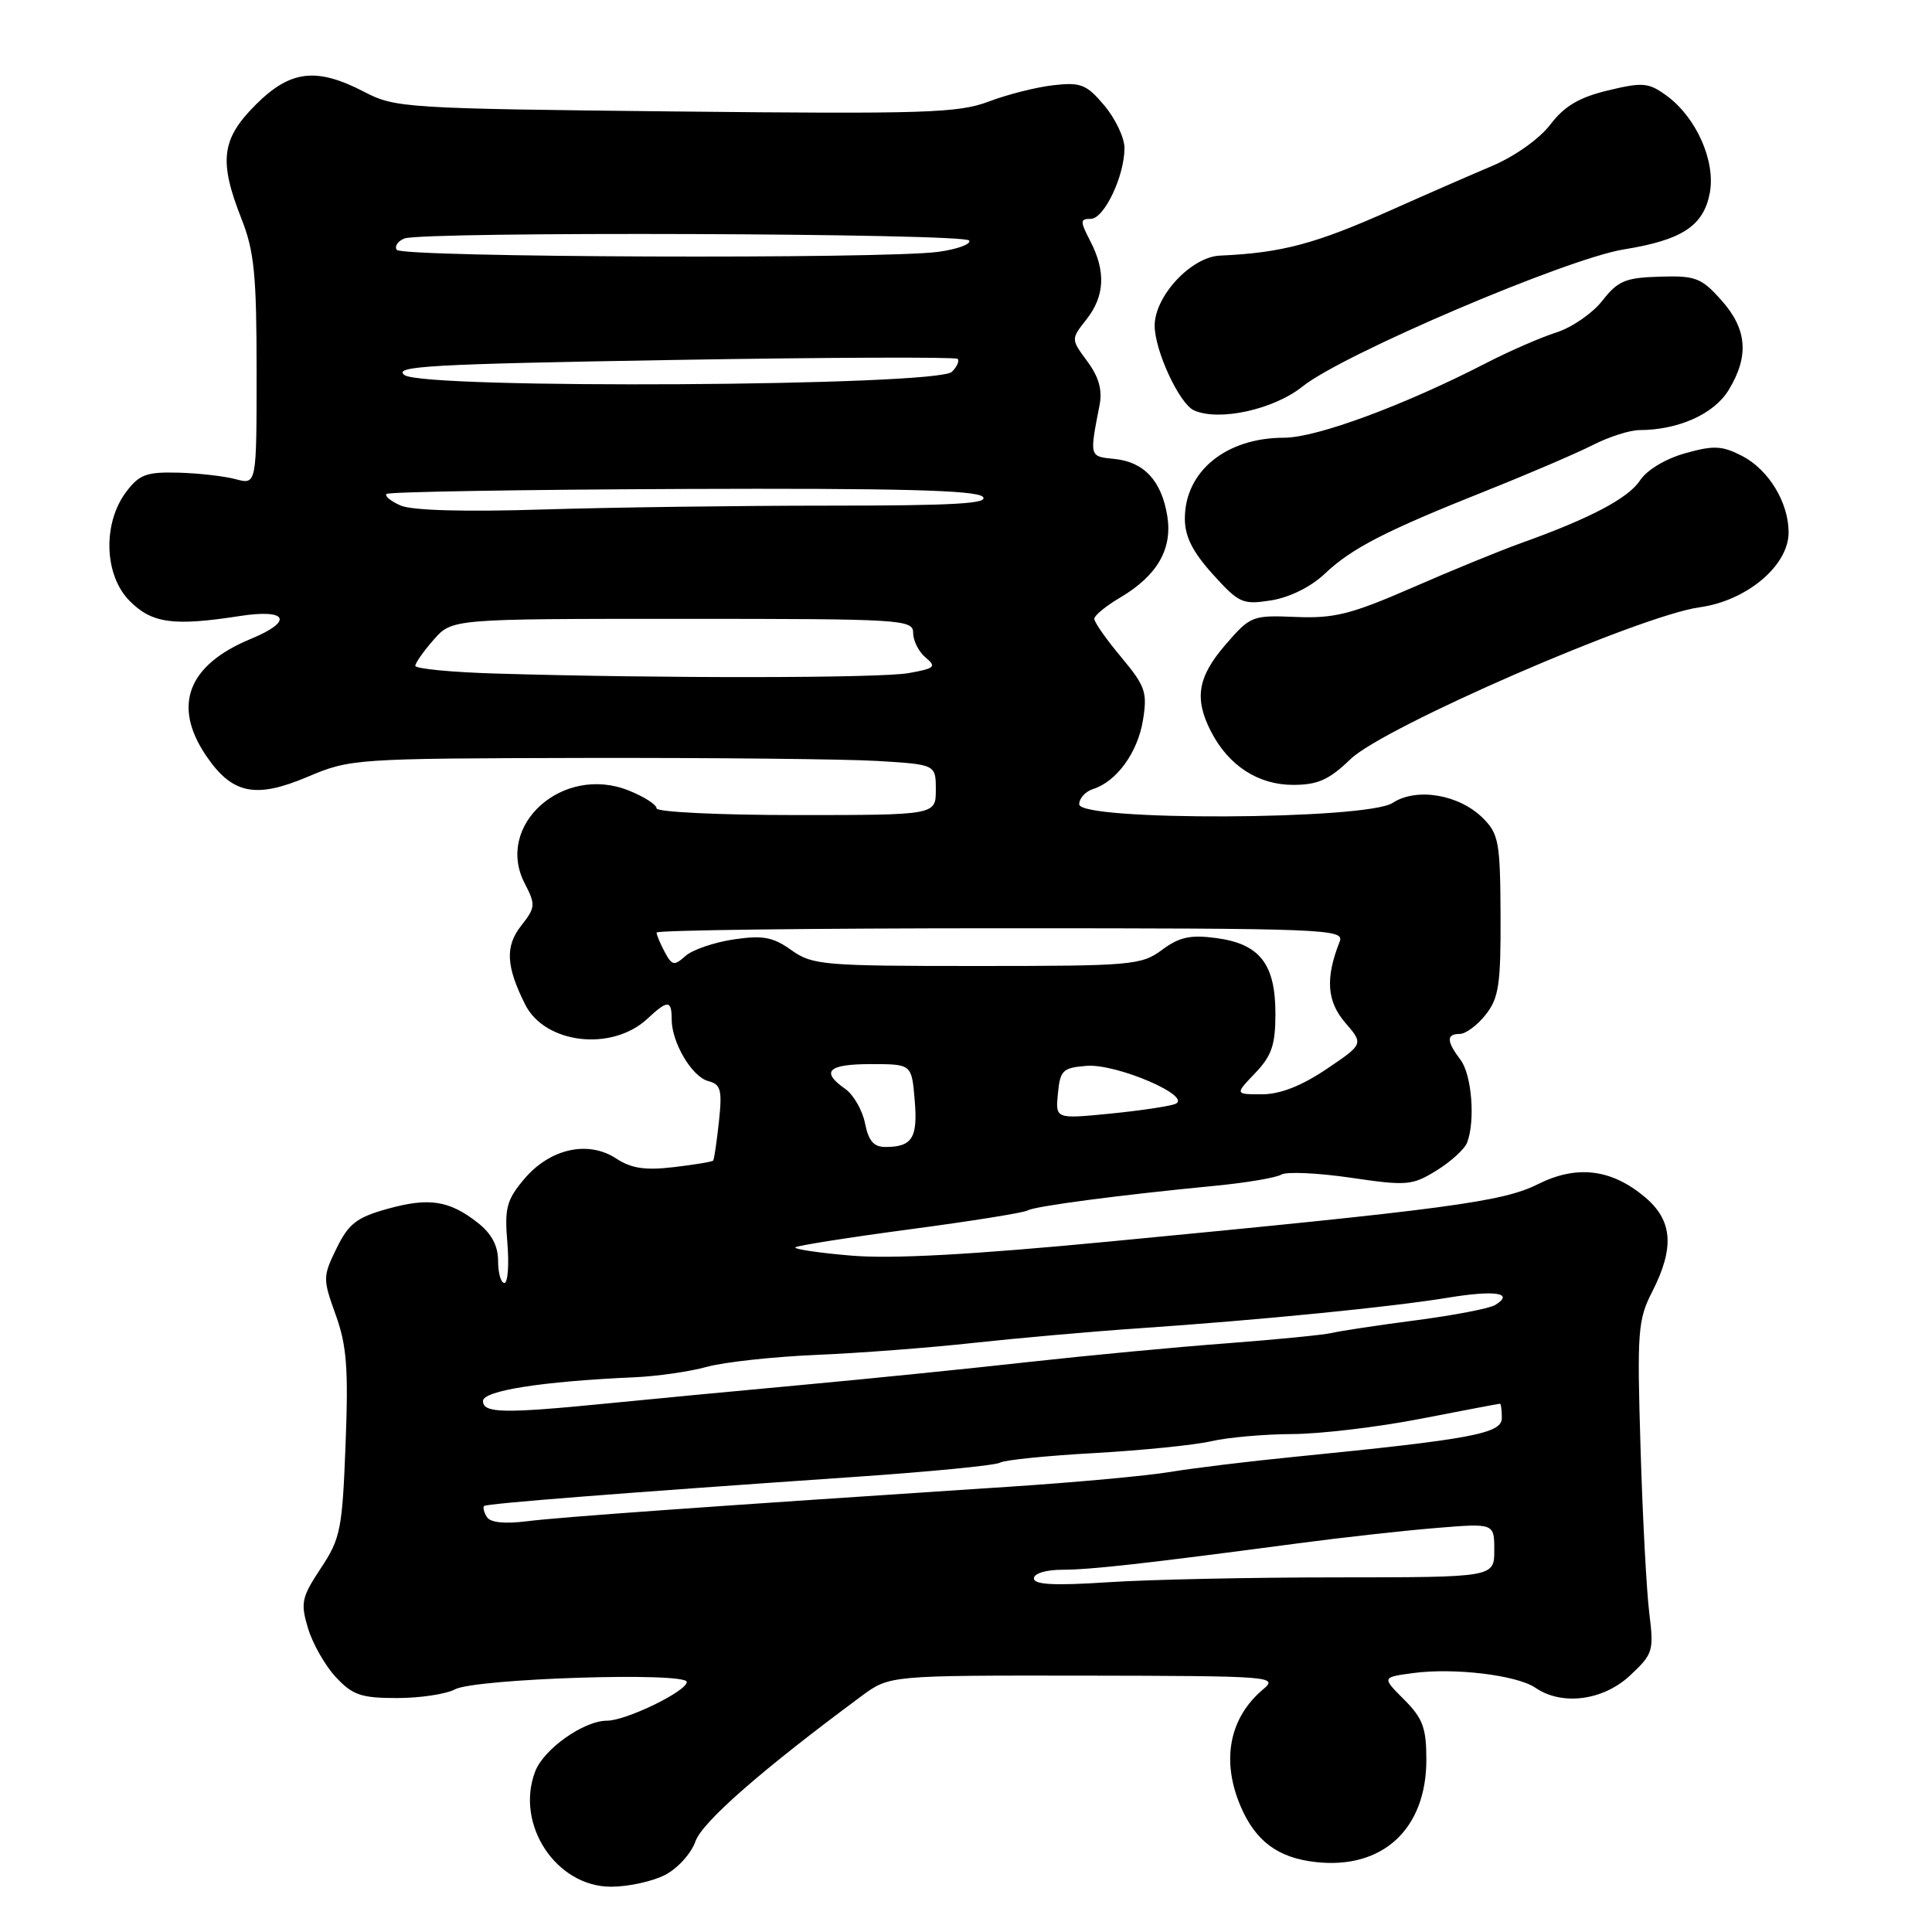 <?xml version="1.0" encoding="UTF-8" standalone="no"?>
<!DOCTYPE svg PUBLIC "-//W3C//DTD SVG 1.1//EN" "http://www.w3.org/Graphics/SVG/1.1/DTD/svg11.dtd" >
<svg xmlns="http://www.w3.org/2000/svg" xmlns:xlink="http://www.w3.org/1999/xlink" version="1.1" viewBox="0 0 256 256">
 <g >
 <path fill="currentColor"
d=" M 88.12 248.44 C 89.79 247.58 91.60 245.58 92.15 243.99 C 93.05 241.42 100.96 234.50 114.18 224.72 C 117.87 222.00 117.87 222.00 143.68 222.03 C 168.45 222.07 169.41 222.14 167.40 223.82 C 162.90 227.58 161.80 233.22 164.36 239.28 C 166.33 243.94 169.31 246.17 174.32 246.73 C 183.20 247.73 189.00 242.37 189.00 233.17 C 189.00 228.95 188.53 227.69 186.05 225.20 C 183.10 222.25 183.10 222.25 187.24 221.69 C 192.71 220.96 201.01 221.96 203.47 223.65 C 206.98 226.05 212.43 225.34 215.99 222.01 C 219.04 219.16 219.16 218.76 218.54 213.76 C 218.18 210.87 217.65 201.00 217.38 191.84 C 216.91 176.41 217.02 174.87 218.94 171.13 C 221.91 165.30 221.63 161.71 217.97 158.63 C 213.51 154.88 208.93 154.33 203.76 156.92 C 199.10 159.25 191.85 160.22 147.00 164.51 C 128.72 166.26 118.09 166.84 112.73 166.37 C 108.46 166.01 105.15 165.51 105.39 165.28 C 105.62 165.05 112.45 163.97 120.56 162.89 C 128.67 161.81 135.70 160.69 136.17 160.39 C 137.08 159.83 148.38 158.34 161.03 157.12 C 165.17 156.72 169.11 156.05 169.78 155.64 C 170.44 155.23 174.57 155.41 178.95 156.05 C 186.43 157.15 187.12 157.09 190.36 155.09 C 192.25 153.92 194.07 152.26 194.40 151.40 C 195.50 148.53 195.02 142.40 193.53 140.44 C 191.66 137.97 191.63 137.00 193.43 137.00 C 194.21 137.00 195.76 135.85 196.87 134.44 C 198.60 132.24 198.87 130.43 198.83 121.29 C 198.79 111.63 198.59 110.50 196.51 108.42 C 193.36 105.27 187.70 104.31 184.53 106.39 C 181.06 108.66 143.00 108.82 143.00 106.57 C 143.00 105.78 143.83 104.87 144.84 104.55 C 147.96 103.56 150.76 99.70 151.45 95.42 C 152.05 91.73 151.77 90.92 148.56 87.07 C 146.60 84.73 145.00 82.45 145.00 82.00 C 145.00 81.56 146.54 80.29 148.43 79.18 C 153.35 76.27 155.38 72.74 154.67 68.36 C 153.91 63.70 151.58 61.19 147.65 60.81 C 144.33 60.48 144.35 60.56 145.70 53.67 C 146.09 51.68 145.60 49.95 144.08 47.89 C 141.90 44.94 141.90 44.94 143.95 42.34 C 146.39 39.24 146.55 35.97 144.47 31.95 C 143.10 29.29 143.10 29.00 144.53 29.00 C 146.30 29.00 149.00 23.34 149.00 19.61 C 149.00 18.26 147.80 15.73 146.34 13.99 C 143.97 11.18 143.22 10.88 139.59 11.29 C 137.34 11.54 133.47 12.52 131.00 13.46 C 126.98 14.98 122.55 15.12 89.50 14.77 C 53.78 14.39 52.35 14.30 48.30 12.19 C 41.94 8.88 38.48 9.28 33.88 13.88 C 29.33 18.43 28.97 21.32 32.00 29.00 C 33.69 33.28 34.00 36.43 34.00 49.15 C 34.00 64.23 34.00 64.23 31.25 63.50 C 29.74 63.09 26.30 62.70 23.62 62.63 C 19.40 62.52 18.46 62.87 16.71 65.19 C 13.57 69.38 13.80 76.26 17.20 79.65 C 20.15 82.60 22.97 82.99 31.75 81.63 C 38.11 80.64 38.94 82.30 33.25 84.65 C 24.90 88.09 22.82 93.47 27.28 100.09 C 30.73 105.21 33.82 105.87 40.74 102.94 C 46.42 100.54 46.96 100.50 77.50 100.43 C 94.55 100.40 111.99 100.58 116.25 100.83 C 124.00 101.30 124.00 101.30 124.00 104.65 C 124.00 108.00 124.00 108.00 105.50 108.00 C 95.31 108.00 87.00 107.60 87.00 107.11 C 87.00 106.62 85.33 105.55 83.29 104.74 C 74.58 101.26 65.54 109.34 69.52 117.04 C 70.99 119.88 70.96 120.24 69.06 122.66 C 66.91 125.39 67.05 128.04 69.59 133.11 C 72.22 138.33 81.09 139.36 85.78 134.99 C 88.47 132.48 89.00 132.49 89.00 135.05 C 89.00 138.15 91.68 142.68 93.85 143.25 C 95.52 143.69 95.71 144.41 95.26 148.63 C 94.97 151.31 94.63 153.63 94.50 153.78 C 94.38 153.94 92.03 154.33 89.29 154.65 C 85.50 155.10 83.67 154.83 81.65 153.51 C 77.92 151.06 72.85 152.20 69.45 156.24 C 67.12 159.01 66.84 160.08 67.23 164.70 C 67.47 167.62 67.29 170.00 66.83 170.00 C 66.37 170.00 66.00 168.68 66.00 167.07 C 66.00 165.09 65.14 163.47 63.34 162.05 C 59.54 159.06 56.86 158.64 51.34 160.18 C 47.27 161.31 46.20 162.14 44.60 165.40 C 42.77 169.15 42.76 169.44 44.48 174.22 C 45.95 178.29 46.18 181.35 45.79 191.36 C 45.36 202.65 45.12 203.87 42.51 207.80 C 39.95 211.67 39.80 212.38 40.82 215.78 C 41.44 217.82 43.10 220.74 44.52 222.25 C 46.72 224.61 47.87 225.00 52.61 225.00 C 55.65 225.00 59.10 224.48 60.28 223.85 C 62.96 222.41 91.00 221.51 91.00 222.87 C 91.00 224.09 82.97 228.00 80.43 228.00 C 77.34 228.01 72.04 231.76 70.91 234.74 C 68.24 241.75 73.69 250.00 80.97 250.00 C 83.24 250.00 86.46 249.30 88.12 248.44 Z  M 178.96 100.58 C 183.36 96.33 217.33 81.56 225.20 80.47 C 231.45 79.61 237.00 74.95 237.00 70.55 C 237.00 66.59 234.36 62.24 230.85 60.42 C 228.19 59.05 227.09 58.99 223.29 60.06 C 220.69 60.79 218.21 62.28 217.31 63.66 C 215.75 66.03 210.68 68.70 201.50 71.98 C 198.75 72.97 192.26 75.62 187.08 77.89 C 179.02 81.40 176.79 81.96 171.71 81.75 C 165.93 81.51 165.69 81.60 162.39 85.42 C 158.69 89.70 158.21 92.57 160.48 96.96 C 162.80 101.46 166.73 104.00 171.34 104.00 C 174.62 104.00 176.11 103.33 178.96 100.58 Z  M 175.50 76.06 C 179.11 72.64 183.51 70.37 197.00 65.00 C 202.62 62.76 208.95 60.04 211.07 58.96 C 213.19 57.88 215.95 57.00 217.21 56.99 C 222.39 56.98 227.11 54.87 229.05 51.69 C 231.80 47.18 231.51 43.60 228.08 39.77 C 225.44 36.81 224.66 36.51 219.93 36.66 C 215.39 36.79 214.38 37.21 212.33 39.83 C 211.03 41.50 208.29 43.39 206.23 44.05 C 204.18 44.70 200.03 46.51 197.00 48.07 C 186.11 53.69 174.46 58.00 170.16 58.00 C 162.46 58.00 157.00 62.45 157.00 68.72 C 157.00 71.09 158.02 73.12 160.70 76.09 C 164.18 79.94 164.65 80.15 168.45 79.55 C 170.88 79.16 173.70 77.76 175.50 76.06 Z  M 172.61 51.20 C 177.95 46.92 207.61 34.27 215.16 33.05 C 222.90 31.80 225.73 29.94 226.56 25.55 C 227.34 21.35 224.77 15.56 220.85 12.69 C 218.45 10.94 217.70 10.87 213.07 11.98 C 209.25 12.90 207.30 14.05 205.43 16.50 C 203.99 18.39 200.71 20.72 197.71 21.99 C 194.85 23.20 188.91 25.79 184.53 27.75 C 174.28 32.33 169.91 33.50 161.65 33.87 C 157.84 34.04 153.00 39.23 153.00 43.15 C 153.00 46.46 156.28 53.52 158.22 54.38 C 161.55 55.86 168.80 54.26 172.61 51.20 Z  M 137.00 209.15 C 137.00 208.49 138.59 208.00 140.75 208.00 C 144.47 208.00 151.80 207.18 172.00 204.50 C 177.78 203.73 185.99 202.82 190.25 202.47 C 198.00 201.83 198.00 201.83 198.00 205.41 C 198.00 209.00 198.00 209.00 177.25 209.01 C 165.84 209.01 152.11 209.30 146.75 209.66 C 139.69 210.12 137.00 209.98 137.00 209.15 Z  M 64.51 201.01 C 64.12 200.38 63.96 199.72 64.15 199.55 C 64.51 199.22 82.68 197.80 113.50 195.68 C 123.40 195.00 131.95 194.16 132.51 193.81 C 133.07 193.46 138.69 192.89 145.01 192.54 C 151.33 192.18 158.30 191.48 160.50 190.97 C 162.70 190.46 167.52 190.04 171.21 190.02 C 174.91 190.01 182.56 189.10 188.21 188.00 C 193.87 186.90 198.61 186.00 198.75 186.00 C 198.89 186.00 199.00 186.85 199.00 187.90 C 199.00 189.96 195.04 190.70 171.50 193.04 C 165.45 193.64 158.03 194.54 155.00 195.05 C 151.97 195.55 142.53 196.42 134.00 196.98 C 93.48 199.64 74.11 201.03 69.86 201.57 C 66.86 201.95 64.97 201.75 64.51 201.01 Z  M 64.00 185.64 C 64.00 184.27 71.83 183.04 84.00 182.50 C 87.03 182.37 91.38 181.75 93.68 181.11 C 95.99 180.48 102.51 179.77 108.18 179.53 C 113.86 179.29 123.22 178.58 129.00 177.94 C 134.78 177.31 144.68 176.43 151.00 176.00 C 166.98 174.91 184.32 173.19 191.87 171.95 C 198.13 170.92 200.72 171.32 198.12 172.92 C 197.40 173.37 192.69 174.28 187.65 174.94 C 182.62 175.60 177.60 176.35 176.50 176.62 C 175.40 176.88 169.10 177.50 162.50 178.00 C 155.90 178.49 144.20 179.60 136.50 180.45 C 128.80 181.31 115.30 182.68 106.50 183.49 C 97.70 184.30 86.00 185.41 80.50 185.96 C 66.75 187.32 64.00 187.27 64.00 185.64 Z  M 114.62 148.84 C 114.27 147.10 113.09 145.05 111.99 144.28 C 108.70 141.97 109.71 141.00 115.40 141.00 C 120.80 141.00 120.80 141.00 121.20 145.75 C 121.63 150.76 120.89 151.96 117.38 151.98 C 115.78 152.00 115.09 151.20 114.62 148.84 Z  M 140.18 144.89 C 140.47 141.81 140.82 141.48 144.00 141.23 C 148.01 140.93 158.20 145.33 155.70 146.29 C 154.88 146.60 150.98 147.18 147.03 147.57 C 139.85 148.27 139.85 148.27 140.18 144.89 Z  M 166.31 142.20 C 168.51 139.90 169.00 138.46 169.00 134.31 C 169.00 127.73 166.92 125.07 161.18 124.30 C 157.75 123.84 156.28 124.15 153.98 125.86 C 151.23 127.89 149.99 128.00 129.44 128.00 C 109.05 128.00 107.64 127.88 104.85 125.89 C 102.41 124.15 101.08 123.91 97.20 124.48 C 94.61 124.87 91.75 125.85 90.83 126.67 C 89.33 128.01 89.05 127.95 88.08 126.15 C 87.49 125.04 87.00 123.88 87.00 123.57 C 87.00 123.25 107.52 123.00 132.61 123.00 C 175.64 123.00 178.17 123.10 177.52 124.75 C 175.60 129.60 175.81 132.67 178.24 135.50 C 180.69 138.34 180.69 138.34 175.75 141.67 C 172.43 143.90 169.62 145.00 167.21 145.00 C 163.63 145.00 163.63 145.00 166.31 142.20 Z  M 65.75 89.25 C 59.84 89.08 55.01 88.61 55.03 88.22 C 55.05 87.82 56.15 86.26 57.48 84.75 C 59.90 82.00 59.90 82.00 90.45 82.00 C 119.67 82.00 121.00 82.08 121.00 83.88 C 121.00 84.91 121.74 86.37 122.65 87.13 C 124.12 88.35 123.88 88.57 120.40 89.19 C 116.60 89.87 87.37 89.90 65.75 89.25 Z  M 53.10 66.99 C 51.79 66.42 50.94 65.73 51.22 65.45 C 51.49 65.17 69.12 64.88 90.38 64.79 C 118.93 64.68 129.35 64.95 130.22 65.82 C 131.13 66.73 126.41 67.00 109.86 67.00 C 98.01 67.00 80.94 67.23 71.91 67.51 C 61.62 67.84 54.61 67.64 53.10 66.99 Z  M 53.60 49.70 C 51.99 48.52 57.06 48.24 89.07 47.70 C 109.60 47.35 126.62 47.29 126.89 47.55 C 127.15 47.82 126.81 48.59 126.13 49.27 C 124.22 51.18 56.18 51.59 53.60 49.70 Z  M 52.56 33.10 C 52.26 32.61 52.72 31.94 53.59 31.60 C 56.08 30.65 127.82 30.90 128.42 31.87 C 128.71 32.34 126.88 33.02 124.34 33.37 C 117.17 34.35 53.19 34.12 52.56 33.10 Z "/>
</g>
</svg>